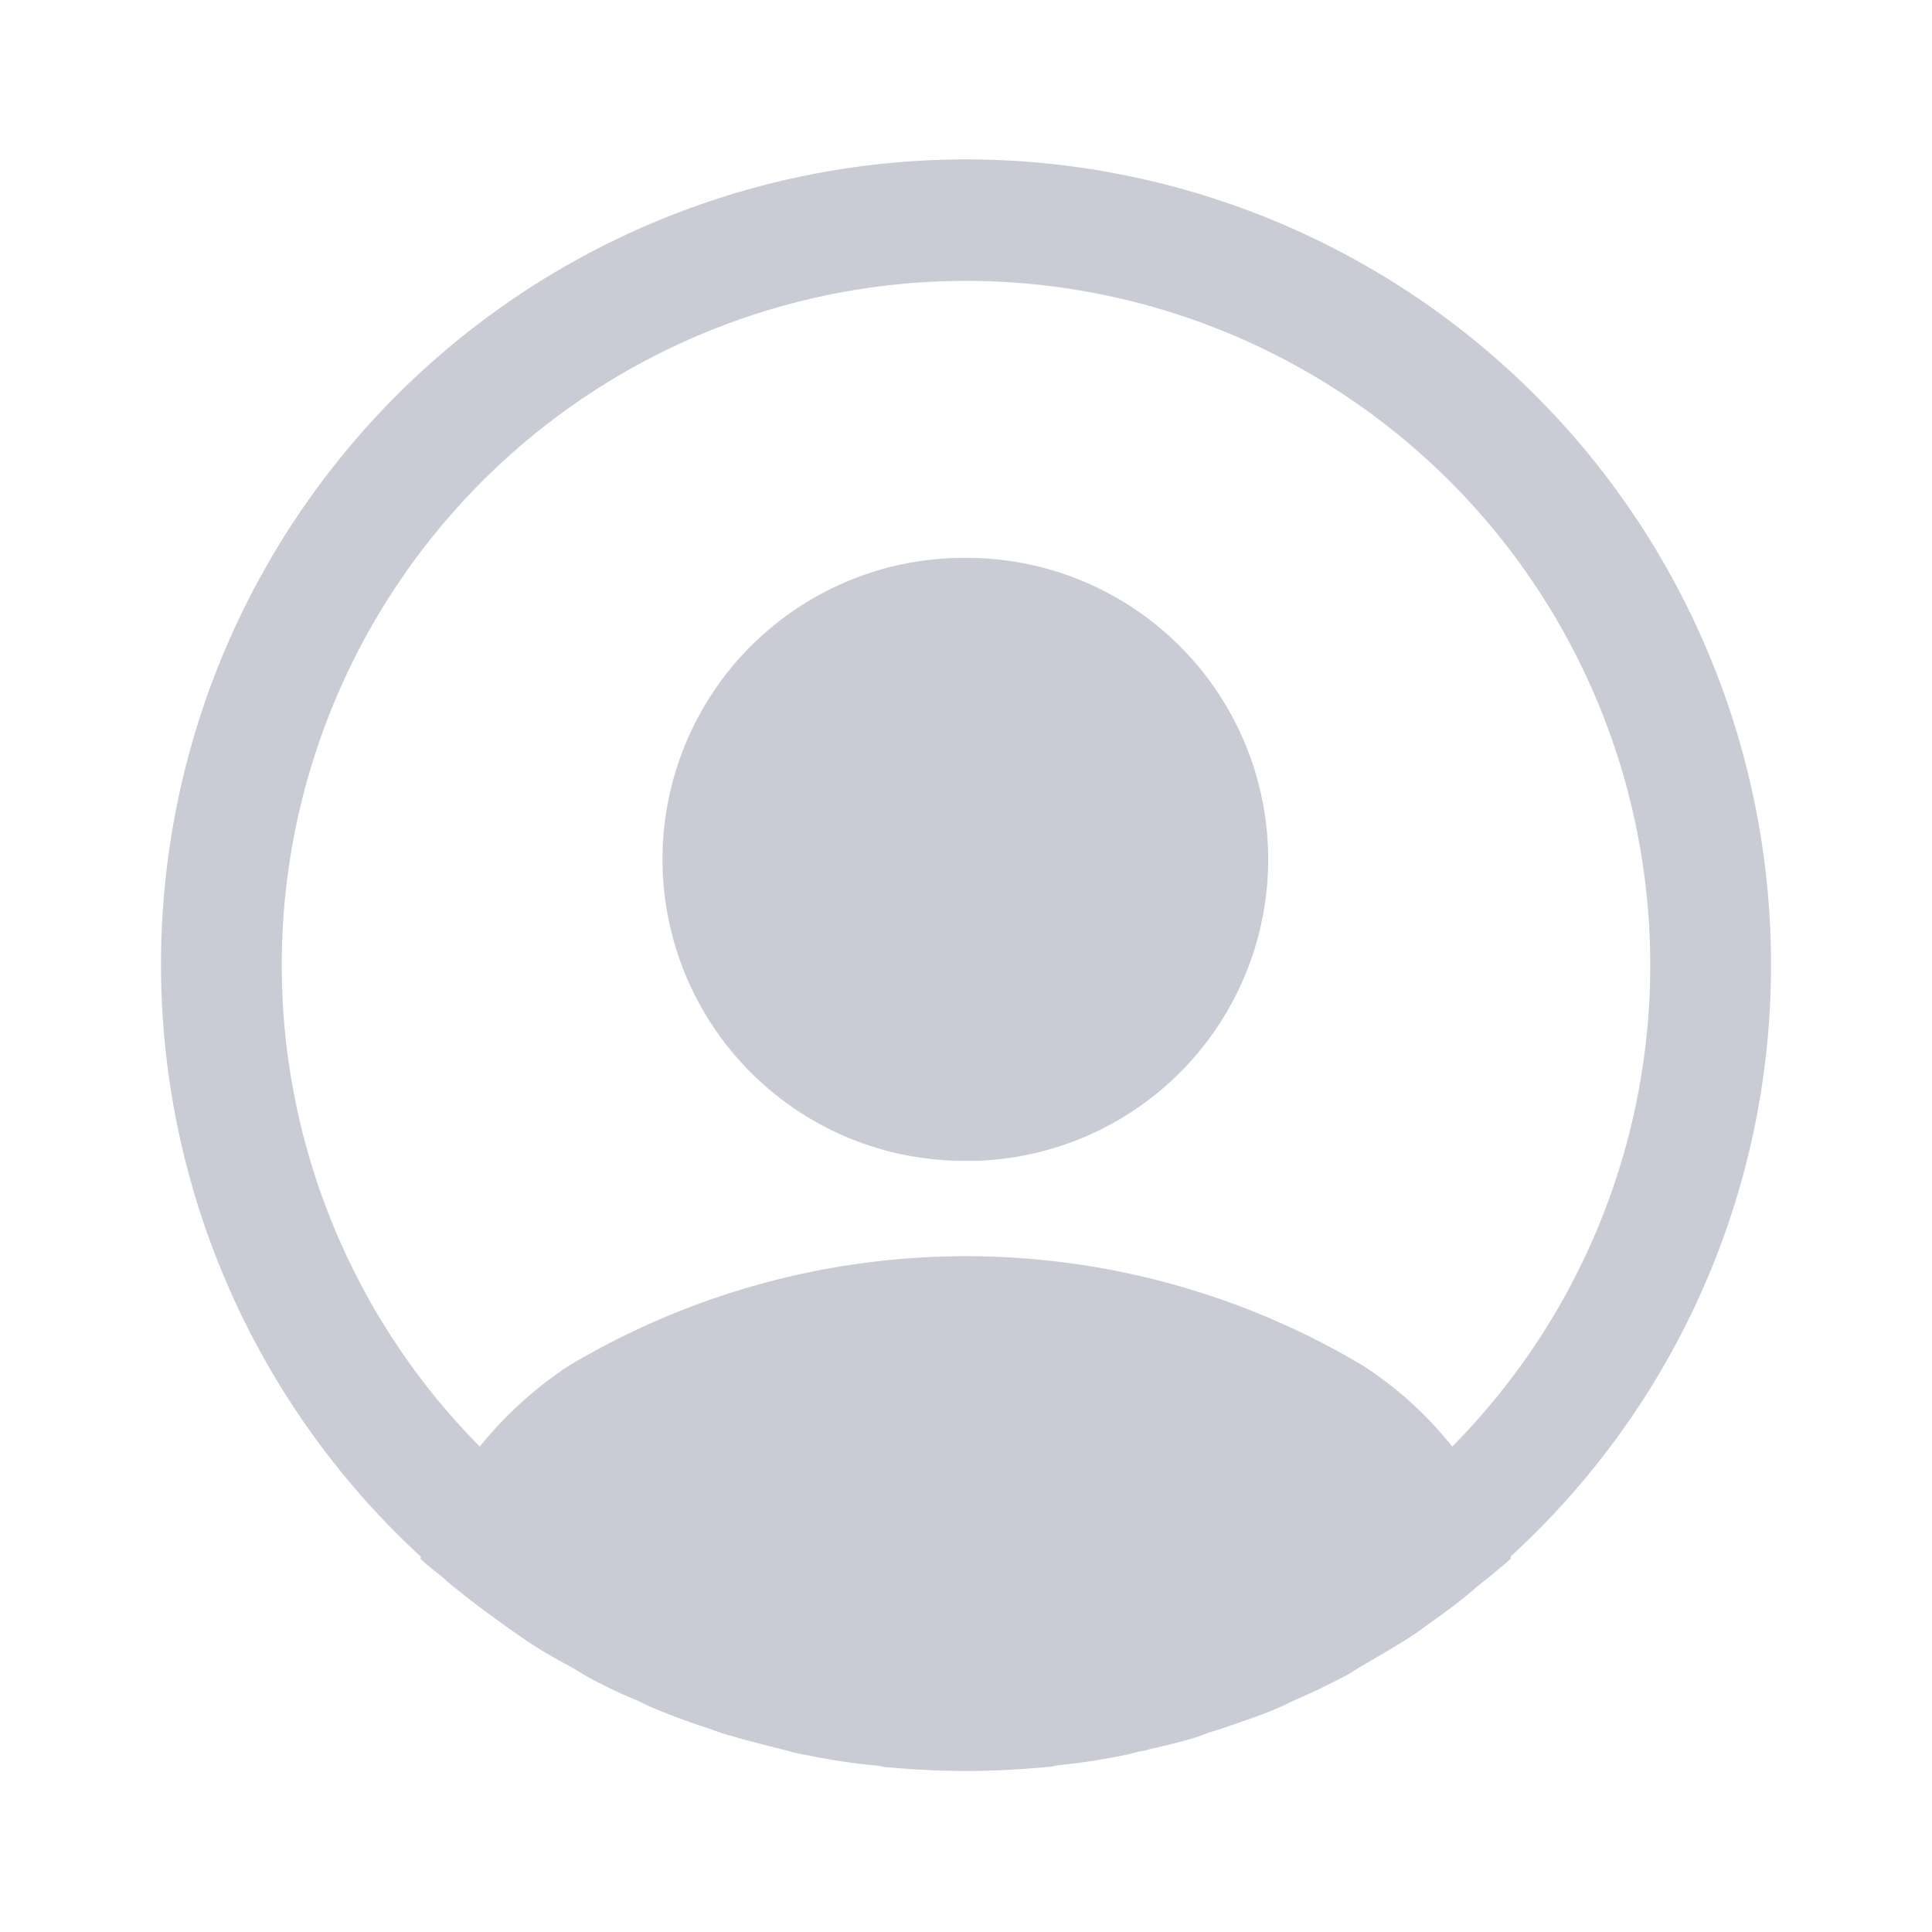 <svg id="vuesax_bold_profile-circle" data-name="vuesax/bold/profile-circle" xmlns="http://www.w3.org/2000/svg" width="24" height="24" viewBox="0 0 24 24">
  <g id="profile-circle" transform="translate(0)">
    <path id="Vector" d="M20,10A10,10,0,1,0,3.23,17.34c0,.01,0,.01-.01.02.1.1.22.18.32.27a2.1,2.1,0,0,0,.17.14c.18.15.38.29.57.43l.2.14a5.952,5.952,0,0,0,.6.36c.07.04.15.09.22.13a6.093,6.093,0,0,0,.63.3,2.557,2.557,0,0,0,.24.11q.33.135.66.24a2.249,2.249,0,0,0,.24.08c.24.07.48.13.72.19a1.419,1.419,0,0,0,.22.05,7.913,7.913,0,0,0,.85.13.5.5,0,0,1,.12.02c.34.03.68.05,1.02.05s.68-.02,1.01-.05a.5.5,0,0,0,.12-.02,7.913,7.913,0,0,0,.85-.13c.07-.01.14-.04.22-.05.24-.06.49-.11.72-.19a2.251,2.251,0,0,1,.24-.08c.22-.08.45-.15.66-.24a2.557,2.557,0,0,0,.24-.11q.315-.135.63-.3c.08-.04.15-.09.22-.13.2-.12.4-.23.6-.36a2.427,2.427,0,0,0,.2-.14c.2-.14.39-.28.57-.43a2.1,2.1,0,0,1,.17-.14c.11-.09.22-.18.32-.27,0-.01,0-.01-.01-.02A9.946,9.946,0,0,0,20,10Zm-5.06,4.97a9.622,9.622,0,0,0-9.88,0,4.829,4.829,0,0,0-1.1,1,8.5,8.5,0,1,1,12.08,0A4.628,4.628,0,0,0,14.94,14.97Z" transform="translate(2 2)" fill="#c9cbd5"/>
    <path id="Vector-2" data-name="Vector" d="M3.75,0A3.745,3.745,0,0,0,3.7,7.49h.18A3.746,3.746,0,0,0,3.75,0Z" transform="translate(8.25 6.93)" fill="#c9cbd5"/>
    <path id="Vector-3" data-name="Vector" d="M0,0H24V24H0Z" transform="translate(24 24) rotate(180)" fill="none" opacity="0"/>
  </g>
</svg>
